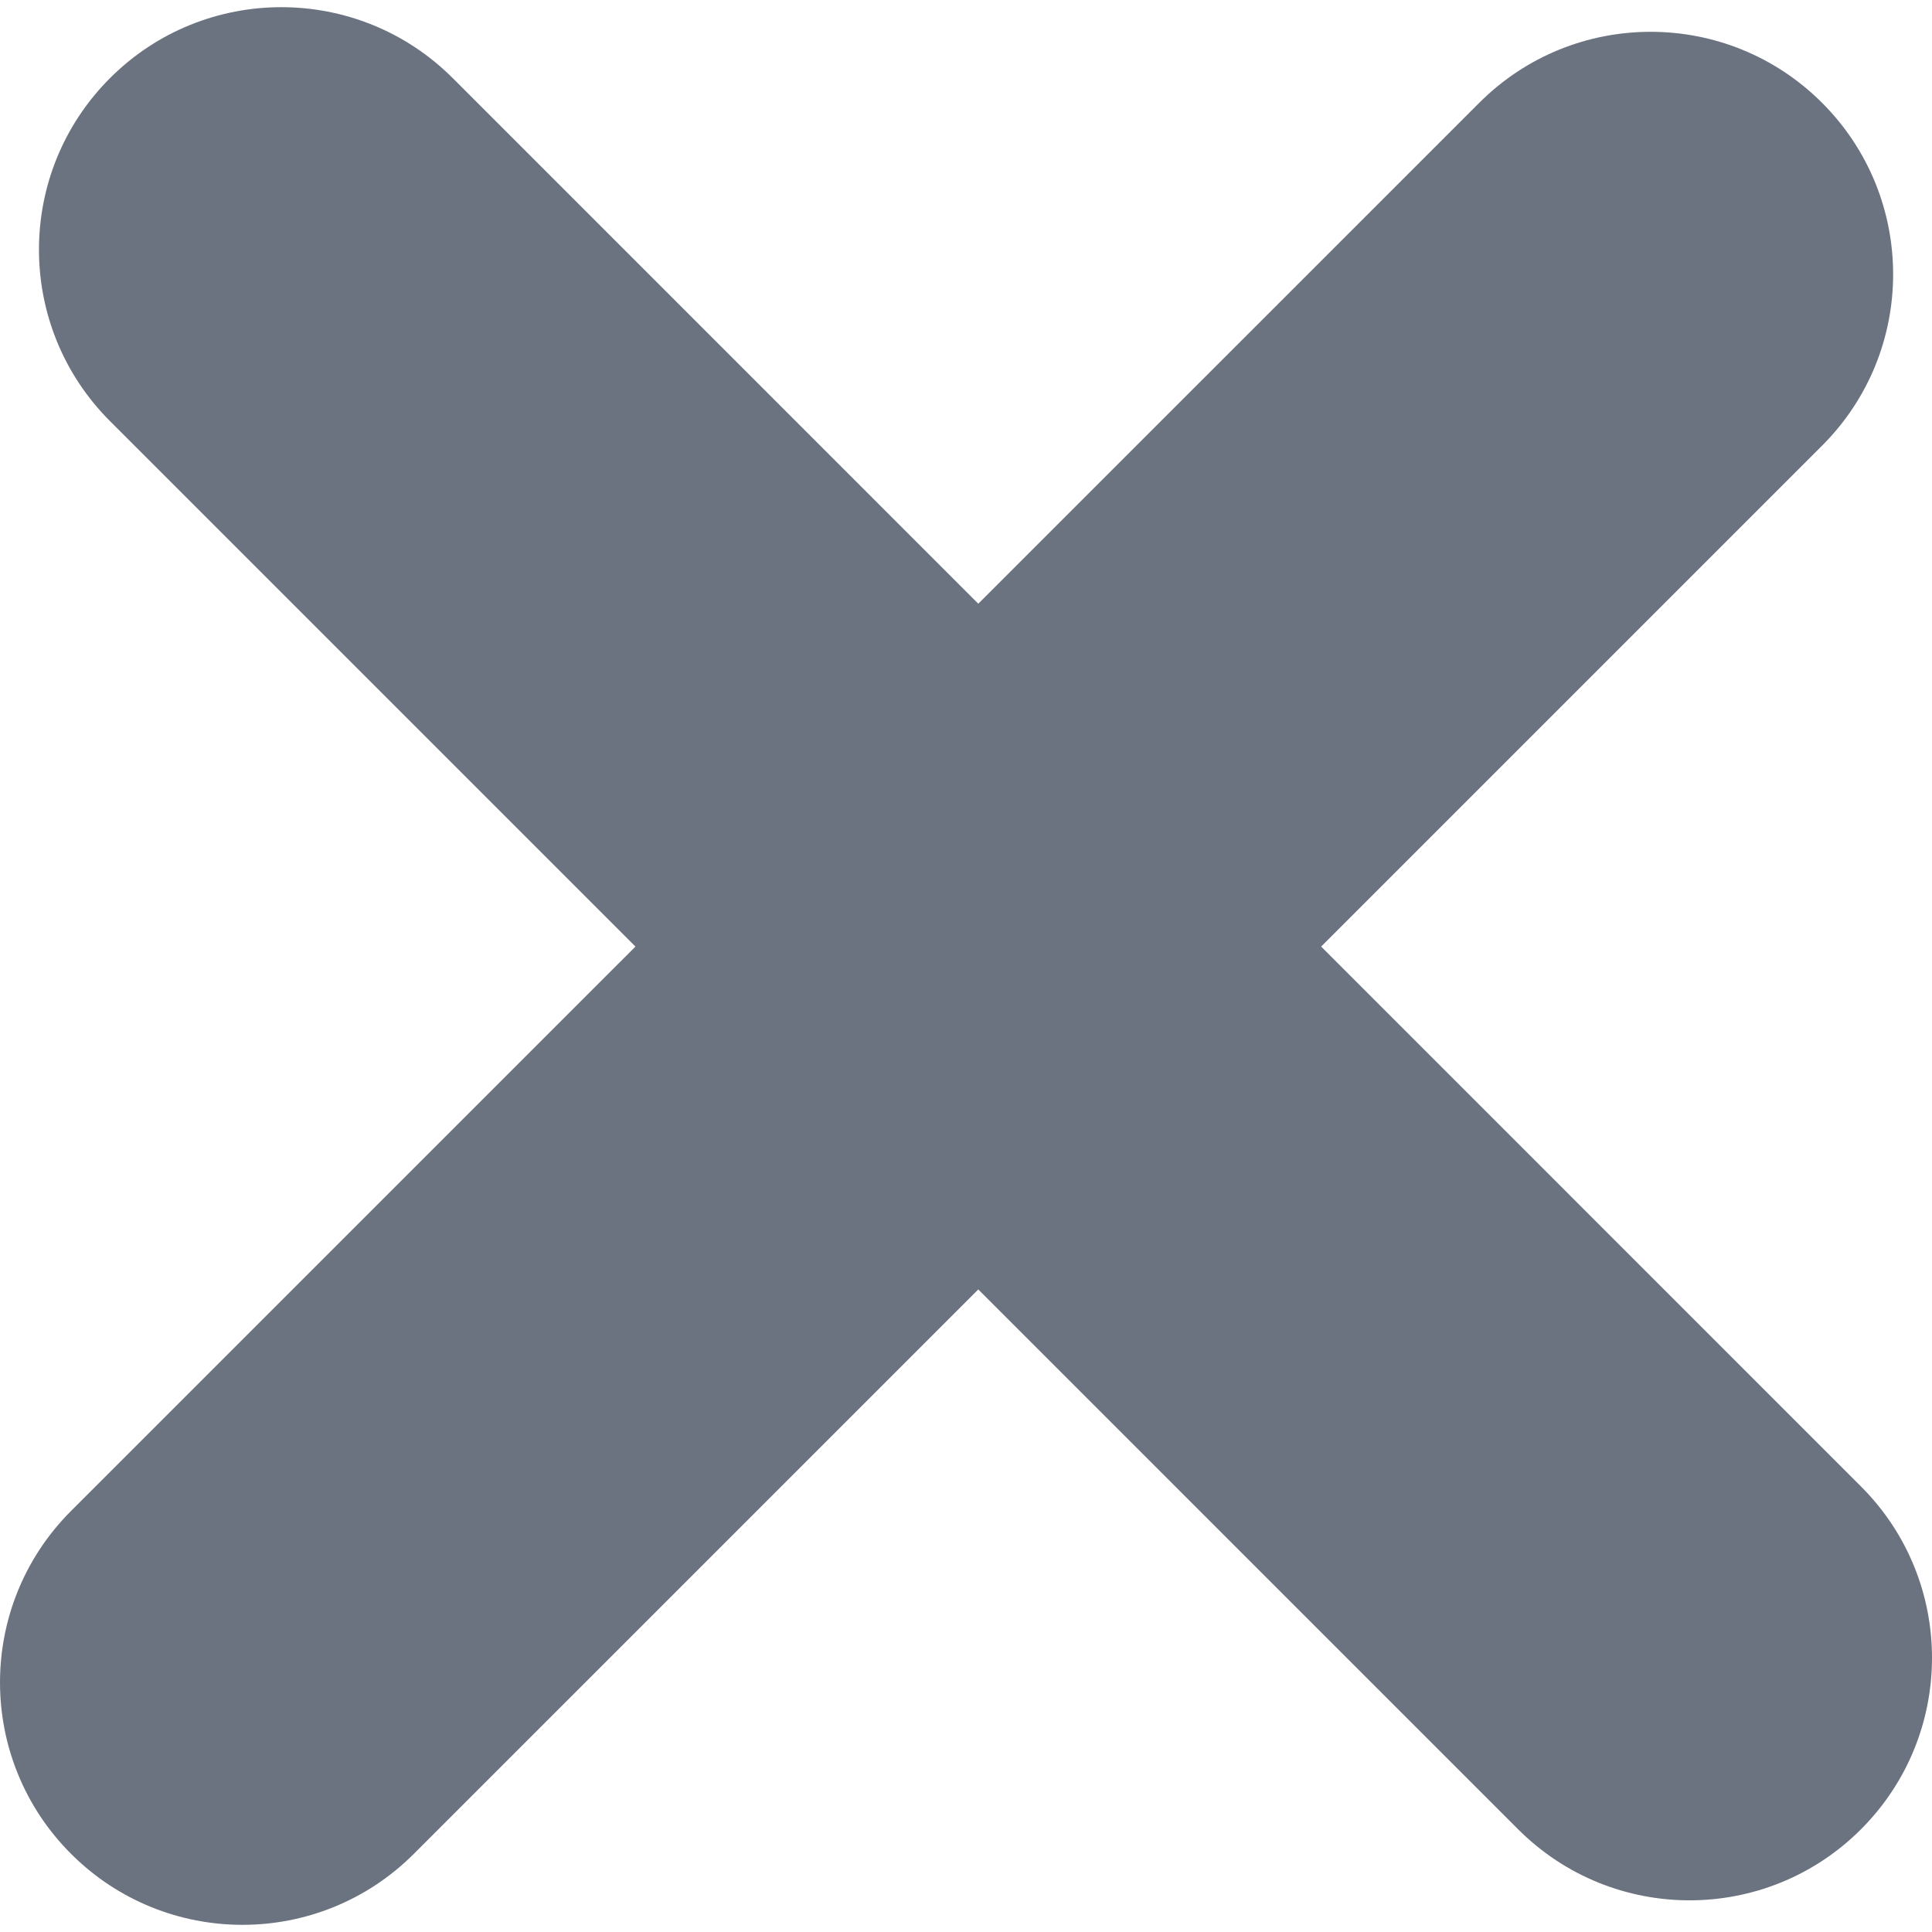 <?xml version="1.0" encoding="iso-8859-1"?>
<!-- Generator: Adobe Illustrator 19.0.0, SVG Export Plug-In . SVG Version: 6.00 Build 0)  -->
<svg version="1.1" id="Capa_1" xmlns="http://www.w3.org/2000/svg" xmlns:xlink="http://www.w3.org/1999/xlink" x="0px" y="0px"
	 viewBox="0 0 47.095 47.095" style="enable-background:new 0 0 47.095 47.095;" xml:space="preserve">
<g>
	<path fill="#6b7280" d="M45.363,36.234l-13.158-13.16l12.21-12.21c2.31-2.307,2.31-6.049,0-8.358c-2.308-2.308-6.05-2.307-8.356,0l-12.212,12.21
		L11.038,1.906c-2.309-2.308-6.051-2.308-8.358,0c-2.307,2.309-2.307,6.049,0,8.358l12.81,12.81L1.732,36.831
		c-2.309,2.31-2.309,6.05,0,8.359c2.308,2.307,6.049,2.307,8.356,0l13.759-13.758l13.16,13.16c2.308,2.308,6.049,2.308,8.356,0
		C47.673,42.282,47.672,38.54,45.363,36.234z"/>
</g>
<g>
</g>
<g>
</g>
<g>
</g>
<g>
</g>
<g>
</g>
<g>
</g>
<g>
</g>
<g>
</g>
<g>
</g>
<g>
</g>
<g>
</g>
<g>
</g>
<g>
</g>
<g>
</g>
<g>
</g>
</svg>
